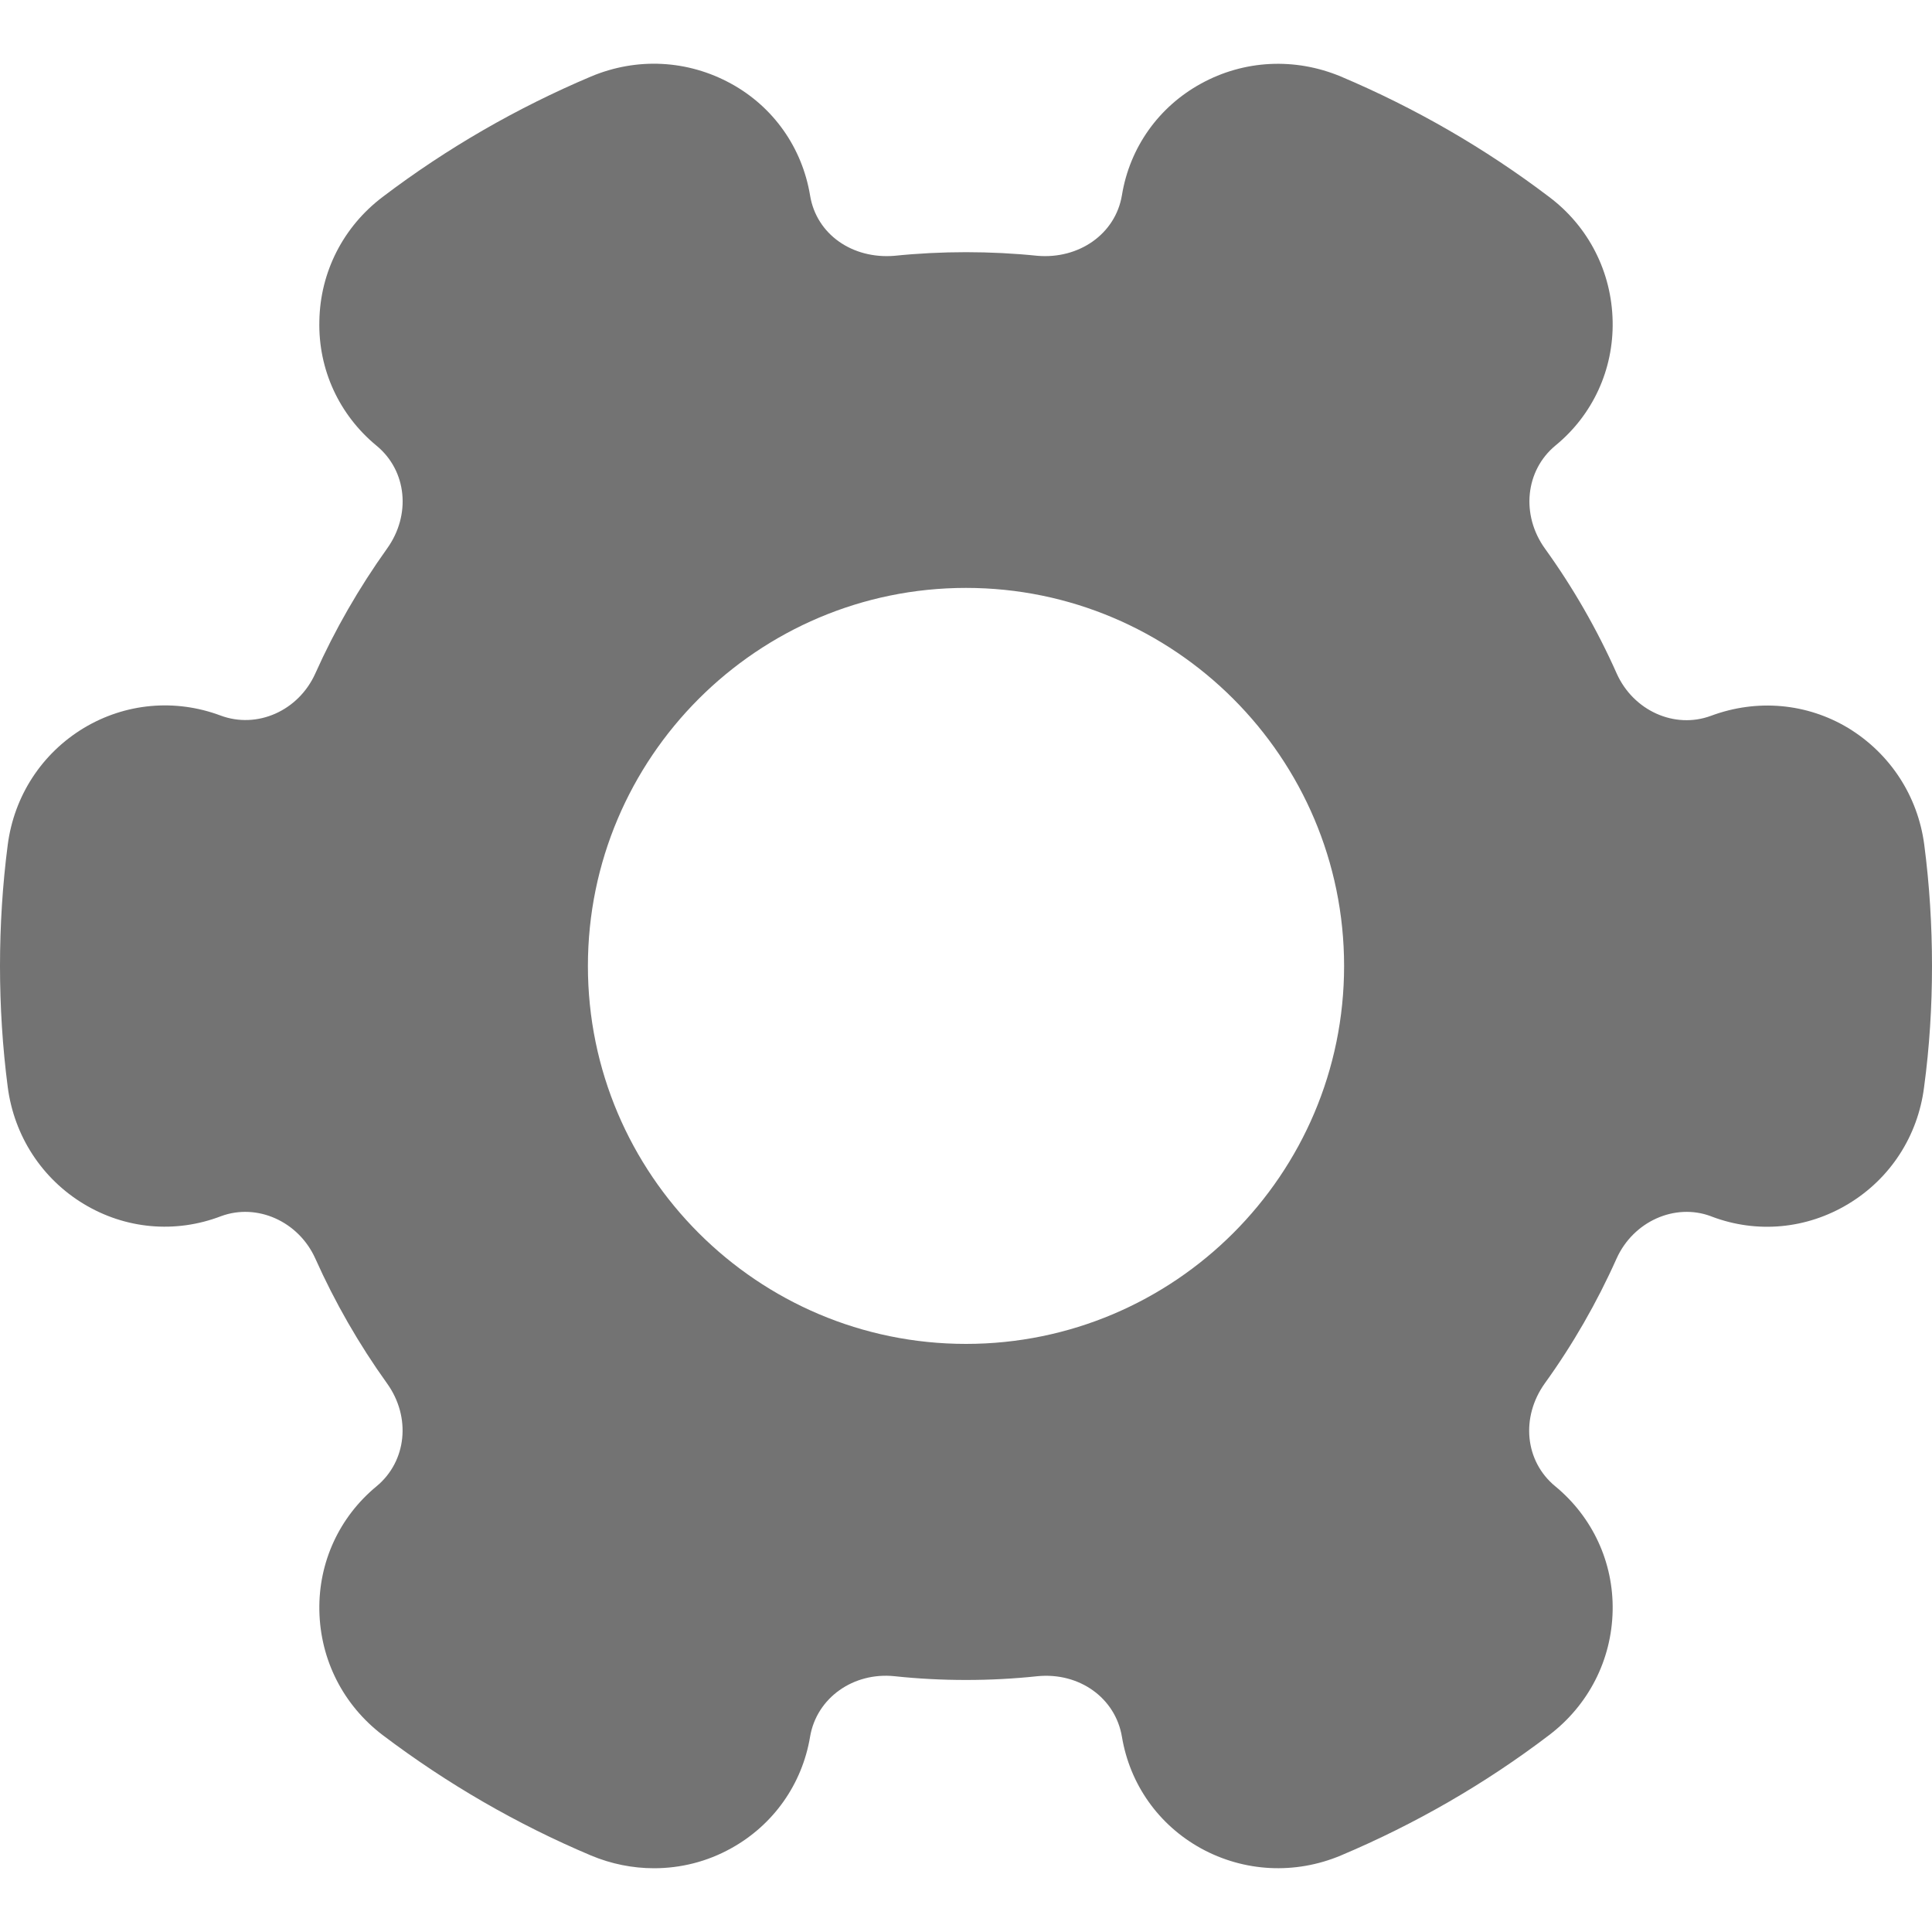 <svg width="10" height="10" viewBox="0 0 10 10" fill="none" xmlns="http://www.w3.org/2000/svg">
<g clip-path="url(#clip0)">
<path d="M9.96 4.373C9.927 4.12 9.783 3.9 9.566 3.768C9.353 3.64 9.095 3.616 8.856 3.705C8.667 3.775 8.454 3.678 8.368 3.486C8.267 3.259 8.142 3.041 7.997 2.84C7.871 2.665 7.895 2.435 8.051 2.306C8.244 2.148 8.352 1.913 8.347 1.663C8.342 1.408 8.223 1.173 8.018 1.019C7.686 0.767 7.323 0.558 6.94 0.396C6.703 0.297 6.439 0.31 6.216 0.433C5.997 0.553 5.847 0.764 5.807 1.011C5.773 1.212 5.584 1.342 5.37 1.324C5.127 1.299 4.873 1.299 4.63 1.324C4.412 1.342 4.226 1.213 4.193 1.012C4.152 0.764 4.003 0.553 3.784 0.433C3.56 0.31 3.297 0.296 3.059 0.396C2.676 0.558 2.313 0.767 1.981 1.019C1.777 1.173 1.657 1.408 1.653 1.662C1.647 1.913 1.756 2.148 1.949 2.307C2.106 2.436 2.129 2.665 2.003 2.84C1.858 3.043 1.733 3.26 1.632 3.486C1.545 3.679 1.331 3.775 1.14 3.703C0.906 3.616 0.649 3.639 0.434 3.768C0.217 3.899 0.073 4.119 0.04 4.373C0.013 4.581 0 4.792 0 5C0 5.208 0.013 5.419 0.04 5.626C0.073 5.88 0.217 6.101 0.434 6.232C0.648 6.361 0.906 6.386 1.144 6.295C1.33 6.226 1.545 6.321 1.632 6.514C1.733 6.74 1.858 6.958 2.003 7.16C2.129 7.335 2.105 7.564 1.949 7.693C1.756 7.852 1.648 8.087 1.653 8.337C1.658 8.592 1.777 8.826 1.981 8.981C2.313 9.232 2.675 9.442 3.059 9.604C3.164 9.648 3.275 9.67 3.385 9.67C3.523 9.67 3.66 9.636 3.784 9.567C4.003 9.446 4.152 9.235 4.193 8.989C4.227 8.788 4.417 8.654 4.63 8.676C4.873 8.702 5.127 8.702 5.37 8.676C5.586 8.655 5.773 8.788 5.807 8.989C5.848 9.236 5.997 9.446 6.216 9.567C6.44 9.69 6.704 9.703 6.94 9.604C7.324 9.442 7.687 9.233 8.018 8.981C8.222 8.826 8.342 8.592 8.347 8.337C8.352 8.087 8.243 7.852 8.05 7.693C7.893 7.564 7.87 7.336 7.996 7.16C8.141 6.959 8.266 6.741 8.367 6.515C8.454 6.321 8.67 6.226 8.855 6.295L8.86 6.297C9.095 6.386 9.352 6.361 9.566 6.232C9.784 6.101 9.927 5.88 9.959 5.627C9.987 5.42 10 5.21 10 5C10 4.79 9.987 4.58 9.96 4.373ZM5 6.956C3.921 6.956 3.043 6.079 3.043 5C3.043 3.921 3.921 3.043 5 3.043C6.079 3.043 6.957 3.921 6.957 5C6.957 6.079 6.079 6.956 5 6.956Z" fill="#737373"/>
</g>
<defs>
<clipPath id="clip0">
<rect width="10" height="10" fill="white"/>
</clipPath>
</defs>
</svg>
